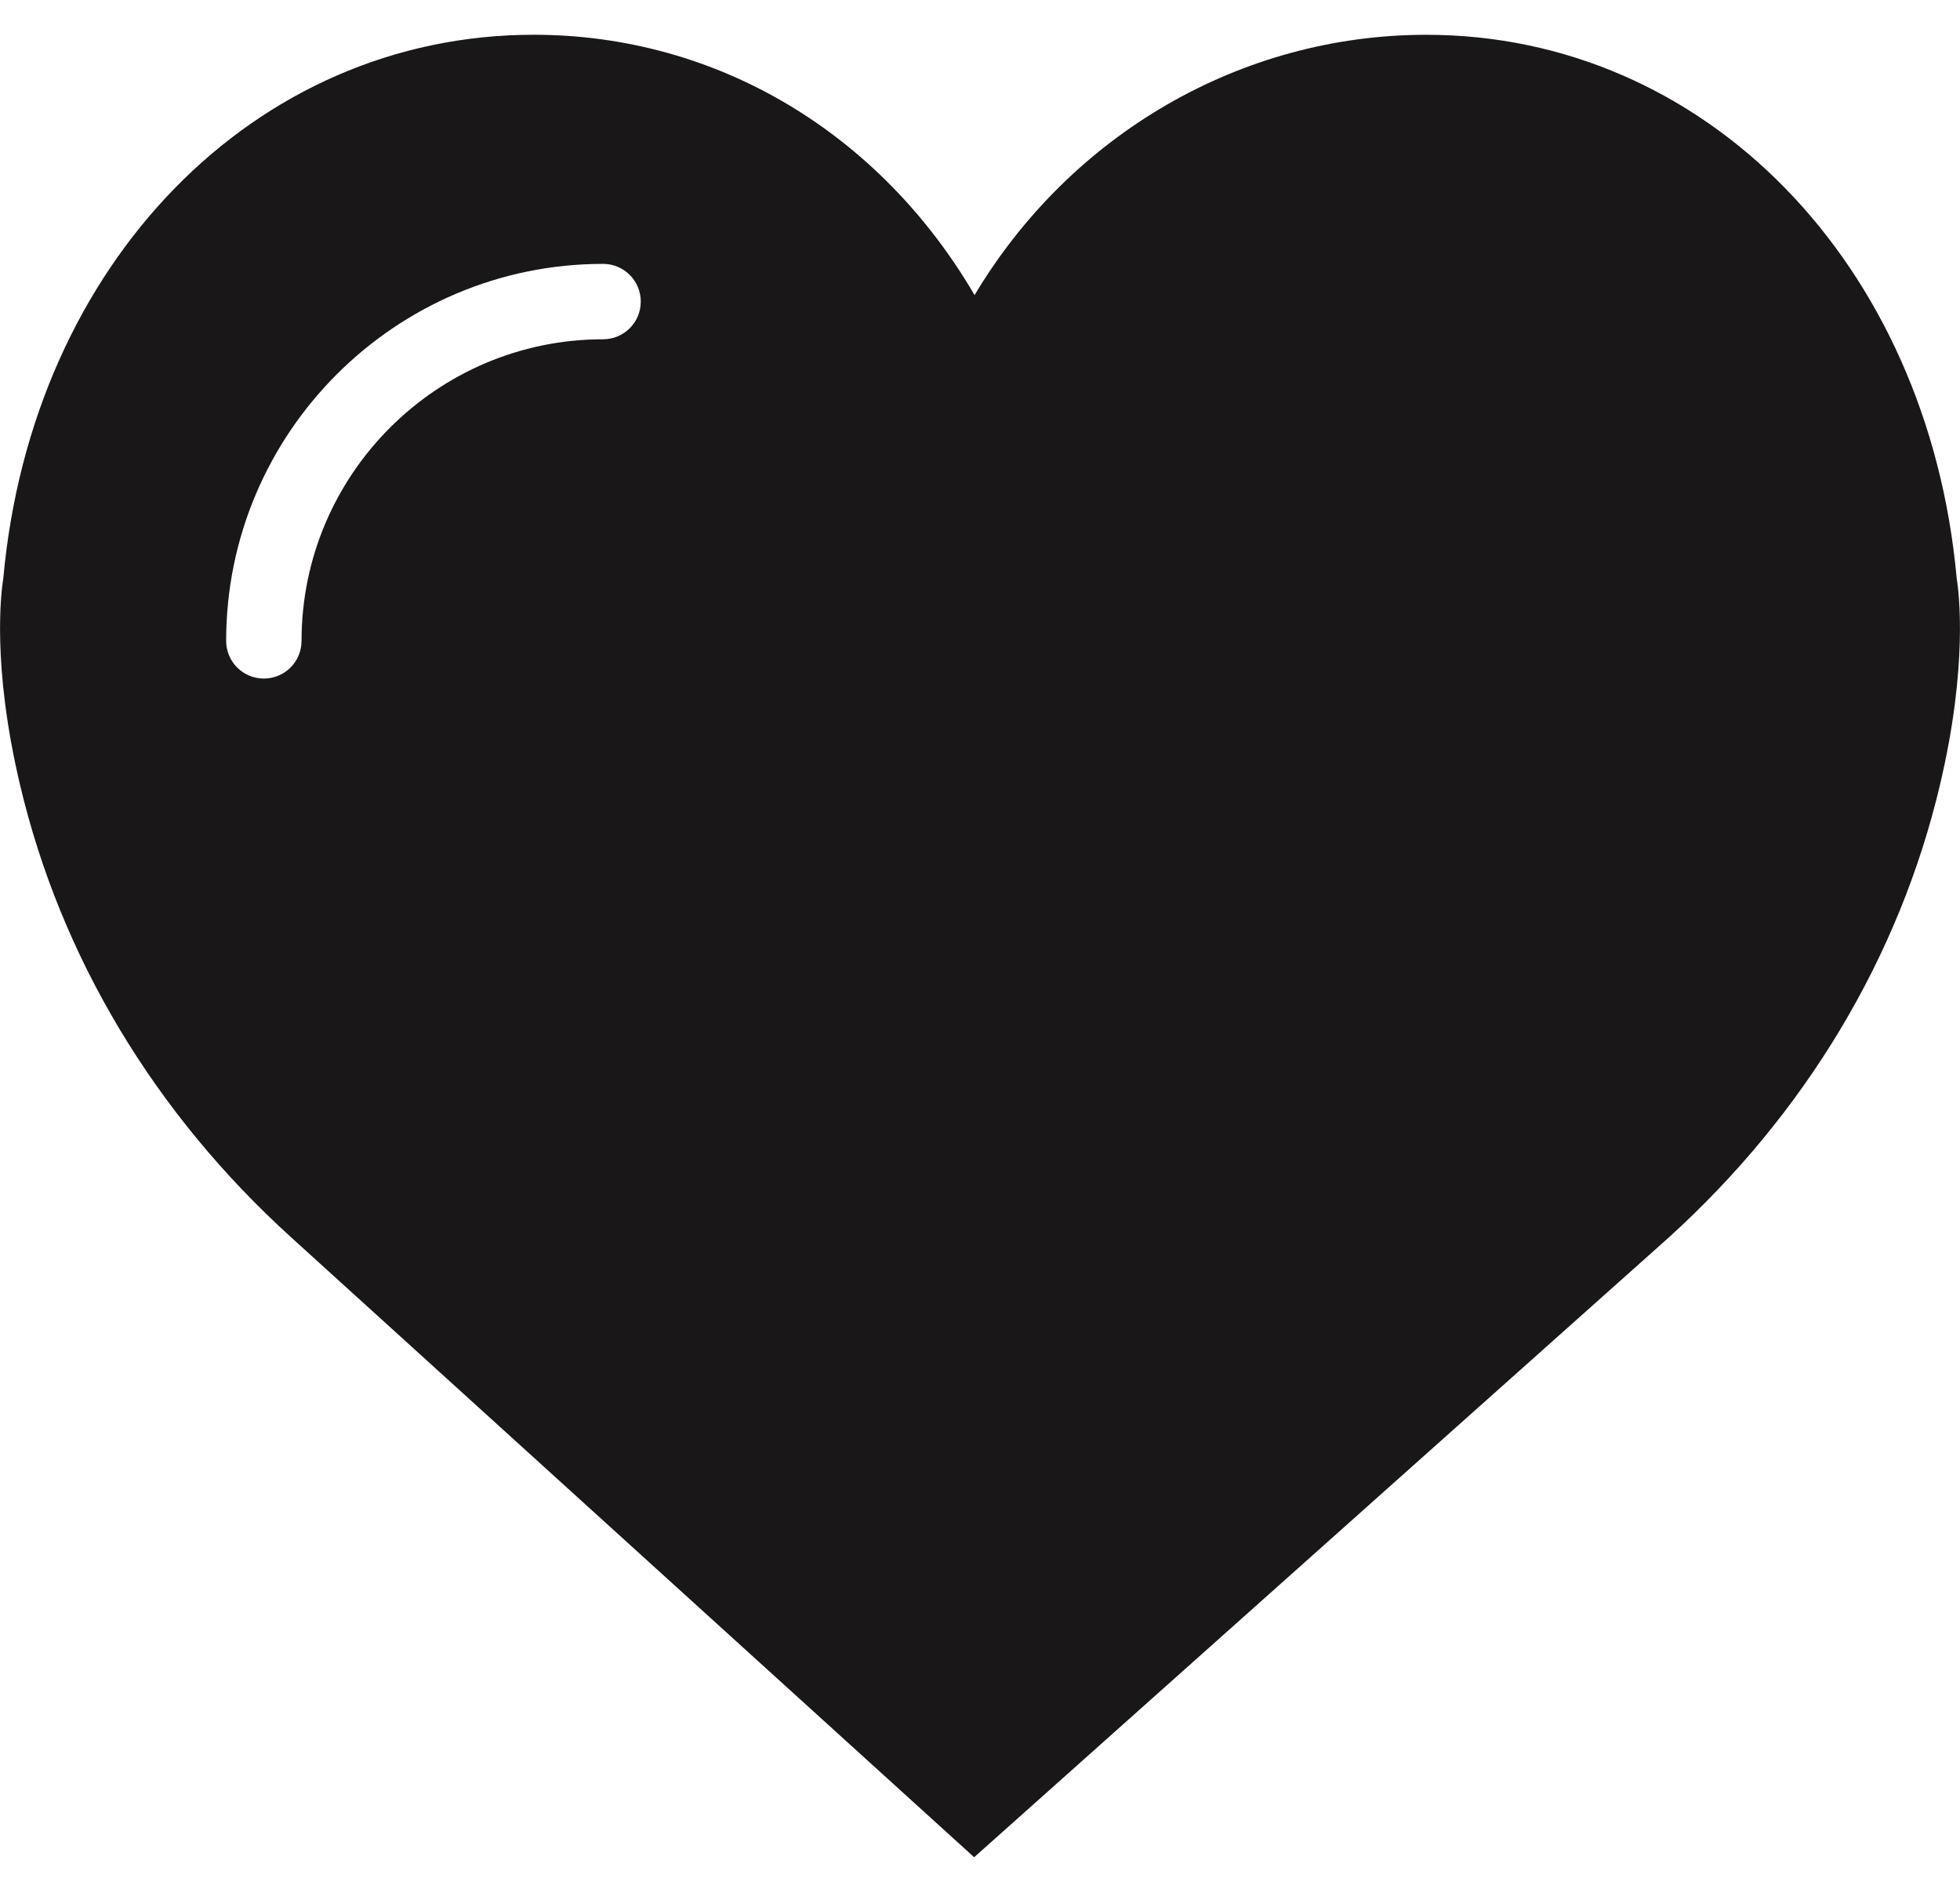 <?xml version="1.0" encoding="UTF-8" standalone="no"?>
<svg width="52px" height="50px" viewBox="0 0 52 50" version="1.1" xmlns="http://www.w3.org/2000/svg" xmlns:xlink="http://www.w3.org/1999/xlink" xmlns:sketch="http://www.bohemiancoding.com/sketch/ns">
    <!-- Generator: Sketch 3.2.2 (9983) - http://www.bohemiancoding.com/sketch -->
    <title>163 - Like (Solid)</title>
    <desc>Created with Sketch.</desc>
    <defs></defs>
    <g id="Page-1" stroke="none" stroke-width="1" fill="none" fill-rule="evenodd" sketch:type="MSPage">
        <g id="Icons" sketch:type="MSArtboardGroup" transform="translate(-965, -2883)" fill="#1A1718">
            <g id="163---Like-(Solid)" sketch:type="MSLayerGroup" transform="translate(965, 2883)">
                <path d="M51.912,15.338 C51.153,6.983 45.24,0.923 37.841,0.923 C32.911,0.923 28.396,3.576 25.856,7.828 C23.34,3.522 19.011,0.922 14.159,0.922 C6.76,0.922 0.847,6.982 0.088,15.337 C0.028,15.706 -0.218,17.647 0.53,20.814 C1.608,25.383 4.099,29.537 7.729,32.827 L25.845,49.267 L44.271,32.829 C47.901,29.538 50.392,25.384 51.47,20.815 C52.218,17.649 51.972,15.707 51.912,15.338 L51.912,15.338 Z M16,9 C11.589,9 8,12.589 8,17 C8,17.553 7.553,18 7,18 C6.447,18 6,17.553 6,17 C6,11.486 10.486,7 16,7 C16.553,7 17,7.447 17,8 C17,8.553 16.553,9 16,9 L16,9 Z" id="Fill-1039" sketch:type="MSShapeGroup"></path>
            </g>
        </g>
    </g>
</svg>